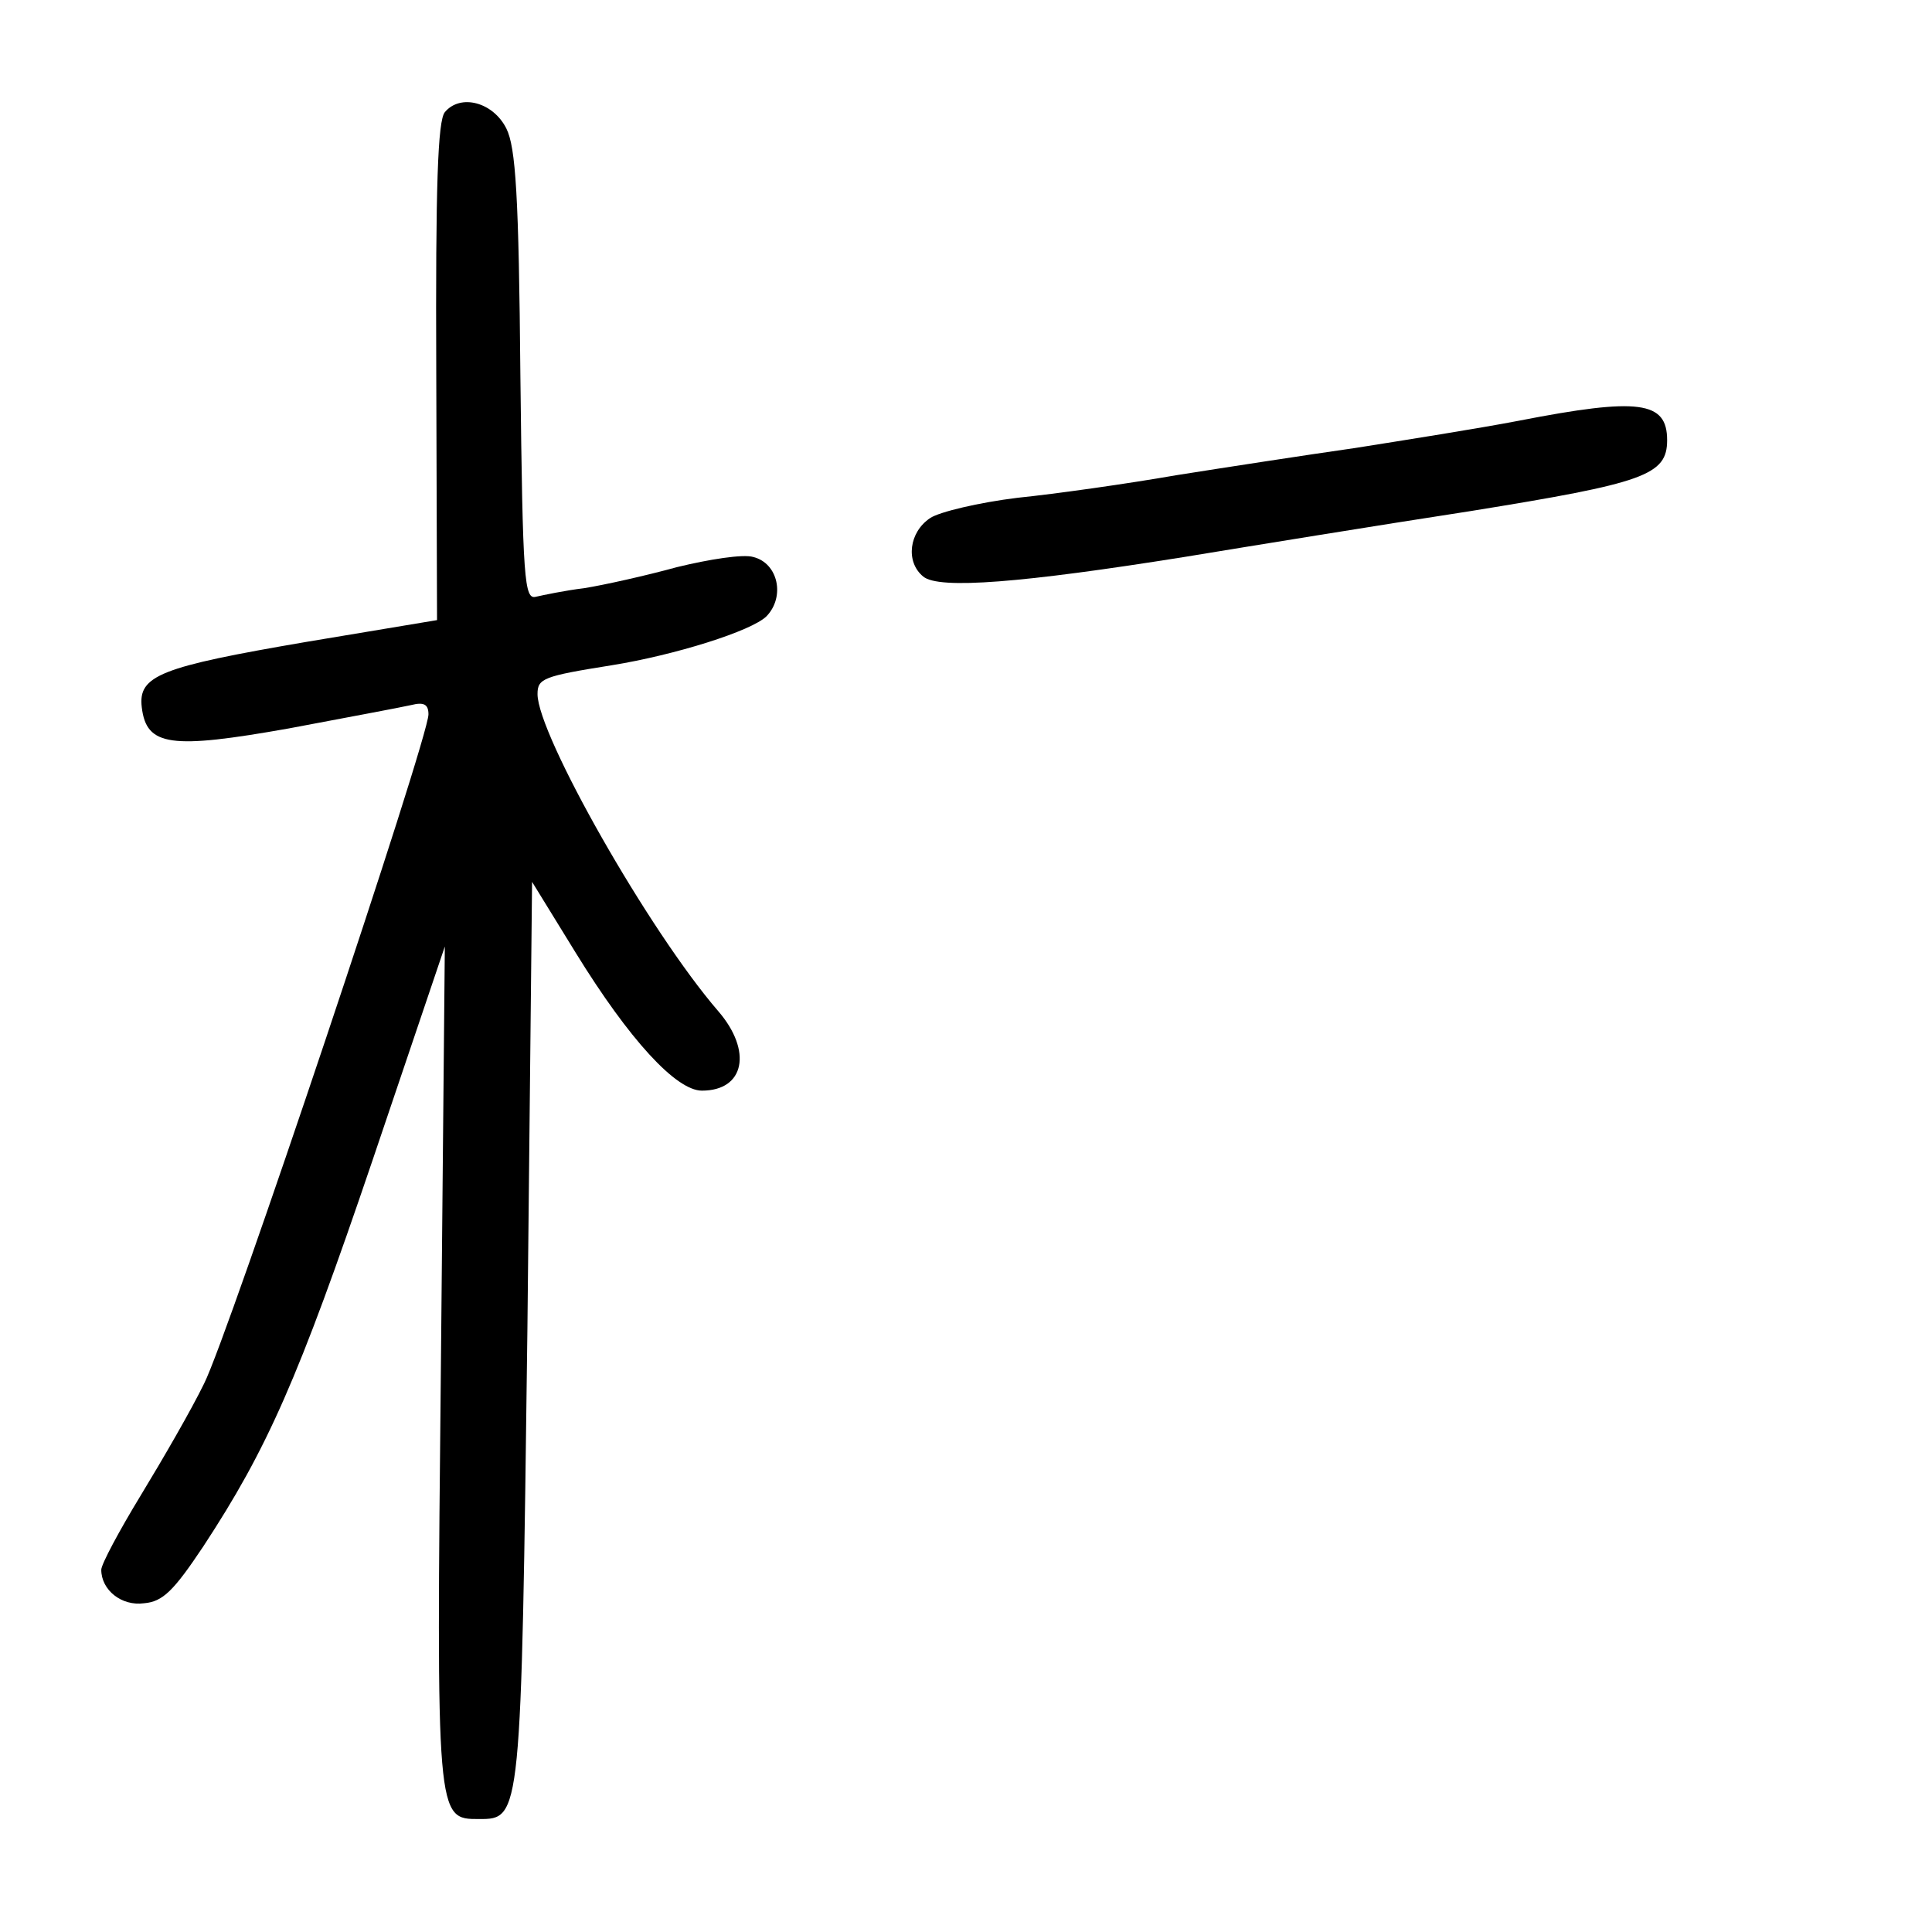 <?xml version="1.0" standalone="no"?>
<!DOCTYPE svg PUBLIC "-//W3C//DTD SVG 20010904//EN"
 "http://www.w3.org/TR/2001/REC-SVG-20010904/DTD/svg10.dtd">
<svg version="1.0" xmlns="http://www.w3.org/2000/svg"
 width="248pt" height="248pt" viewBox="0 0 248 248"
 preserveAspectRatio="xMidYMid meet">
<g transform="translate(0,248) scale(0.1,-0.1)"
fill="#000000" stroke="none">
<path d="M571 2336 c-9 -11 -12 -93 -11 -333 l1 -319 -168 -28 c-187 -32 -216
-43 -211 -84 6 -50 37 -54 189 -27 74 14 144 27 157 30 16 4 22 1 22 -12 0
-31 -257 -798 -288 -859 -16 -33 -53 -97 -81 -143 -28 -46 -51 -89 -51 -96 0
-26 26 -47 55 -43 24 2 38 16 76 73 82 125 122 215 217 495 l93 275 -5 -535
c-6 -587 -6 -585 49 -585 54 0 54 0 62 628 l6 575 56 -91 c69 -112 129 -177
162 -177 55 0 65 51 21 102 -89 103 -232 355 -232 407 0 20 7 23 95 37 81 13
180 44 199 63 24 25 15 68 -17 76 -13 4 -57 -3 -98 -13 -40 -11 -94 -23 -119
-27 -25 -3 -53 -9 -62 -11 -15 -4 -17 20 -20 283 -2 232 -6 294 -18 318 -17
34 -59 45 -79 21z"/>
<path d="M1950 1940 c-52 -10 -147 -25 -210 -35 -63 -9 -167 -25 -230 -35 -63
-11 -155 -24 -204 -29 -49 -6 -100 -18 -112 -26 -27 -18 -32 -56 -9 -75 20
-17 128 -8 335 25 85 14 251 41 368 59 223 36 252 46 252 91 0 50 -36 55 -190
25z"/>
</g>
</svg>
